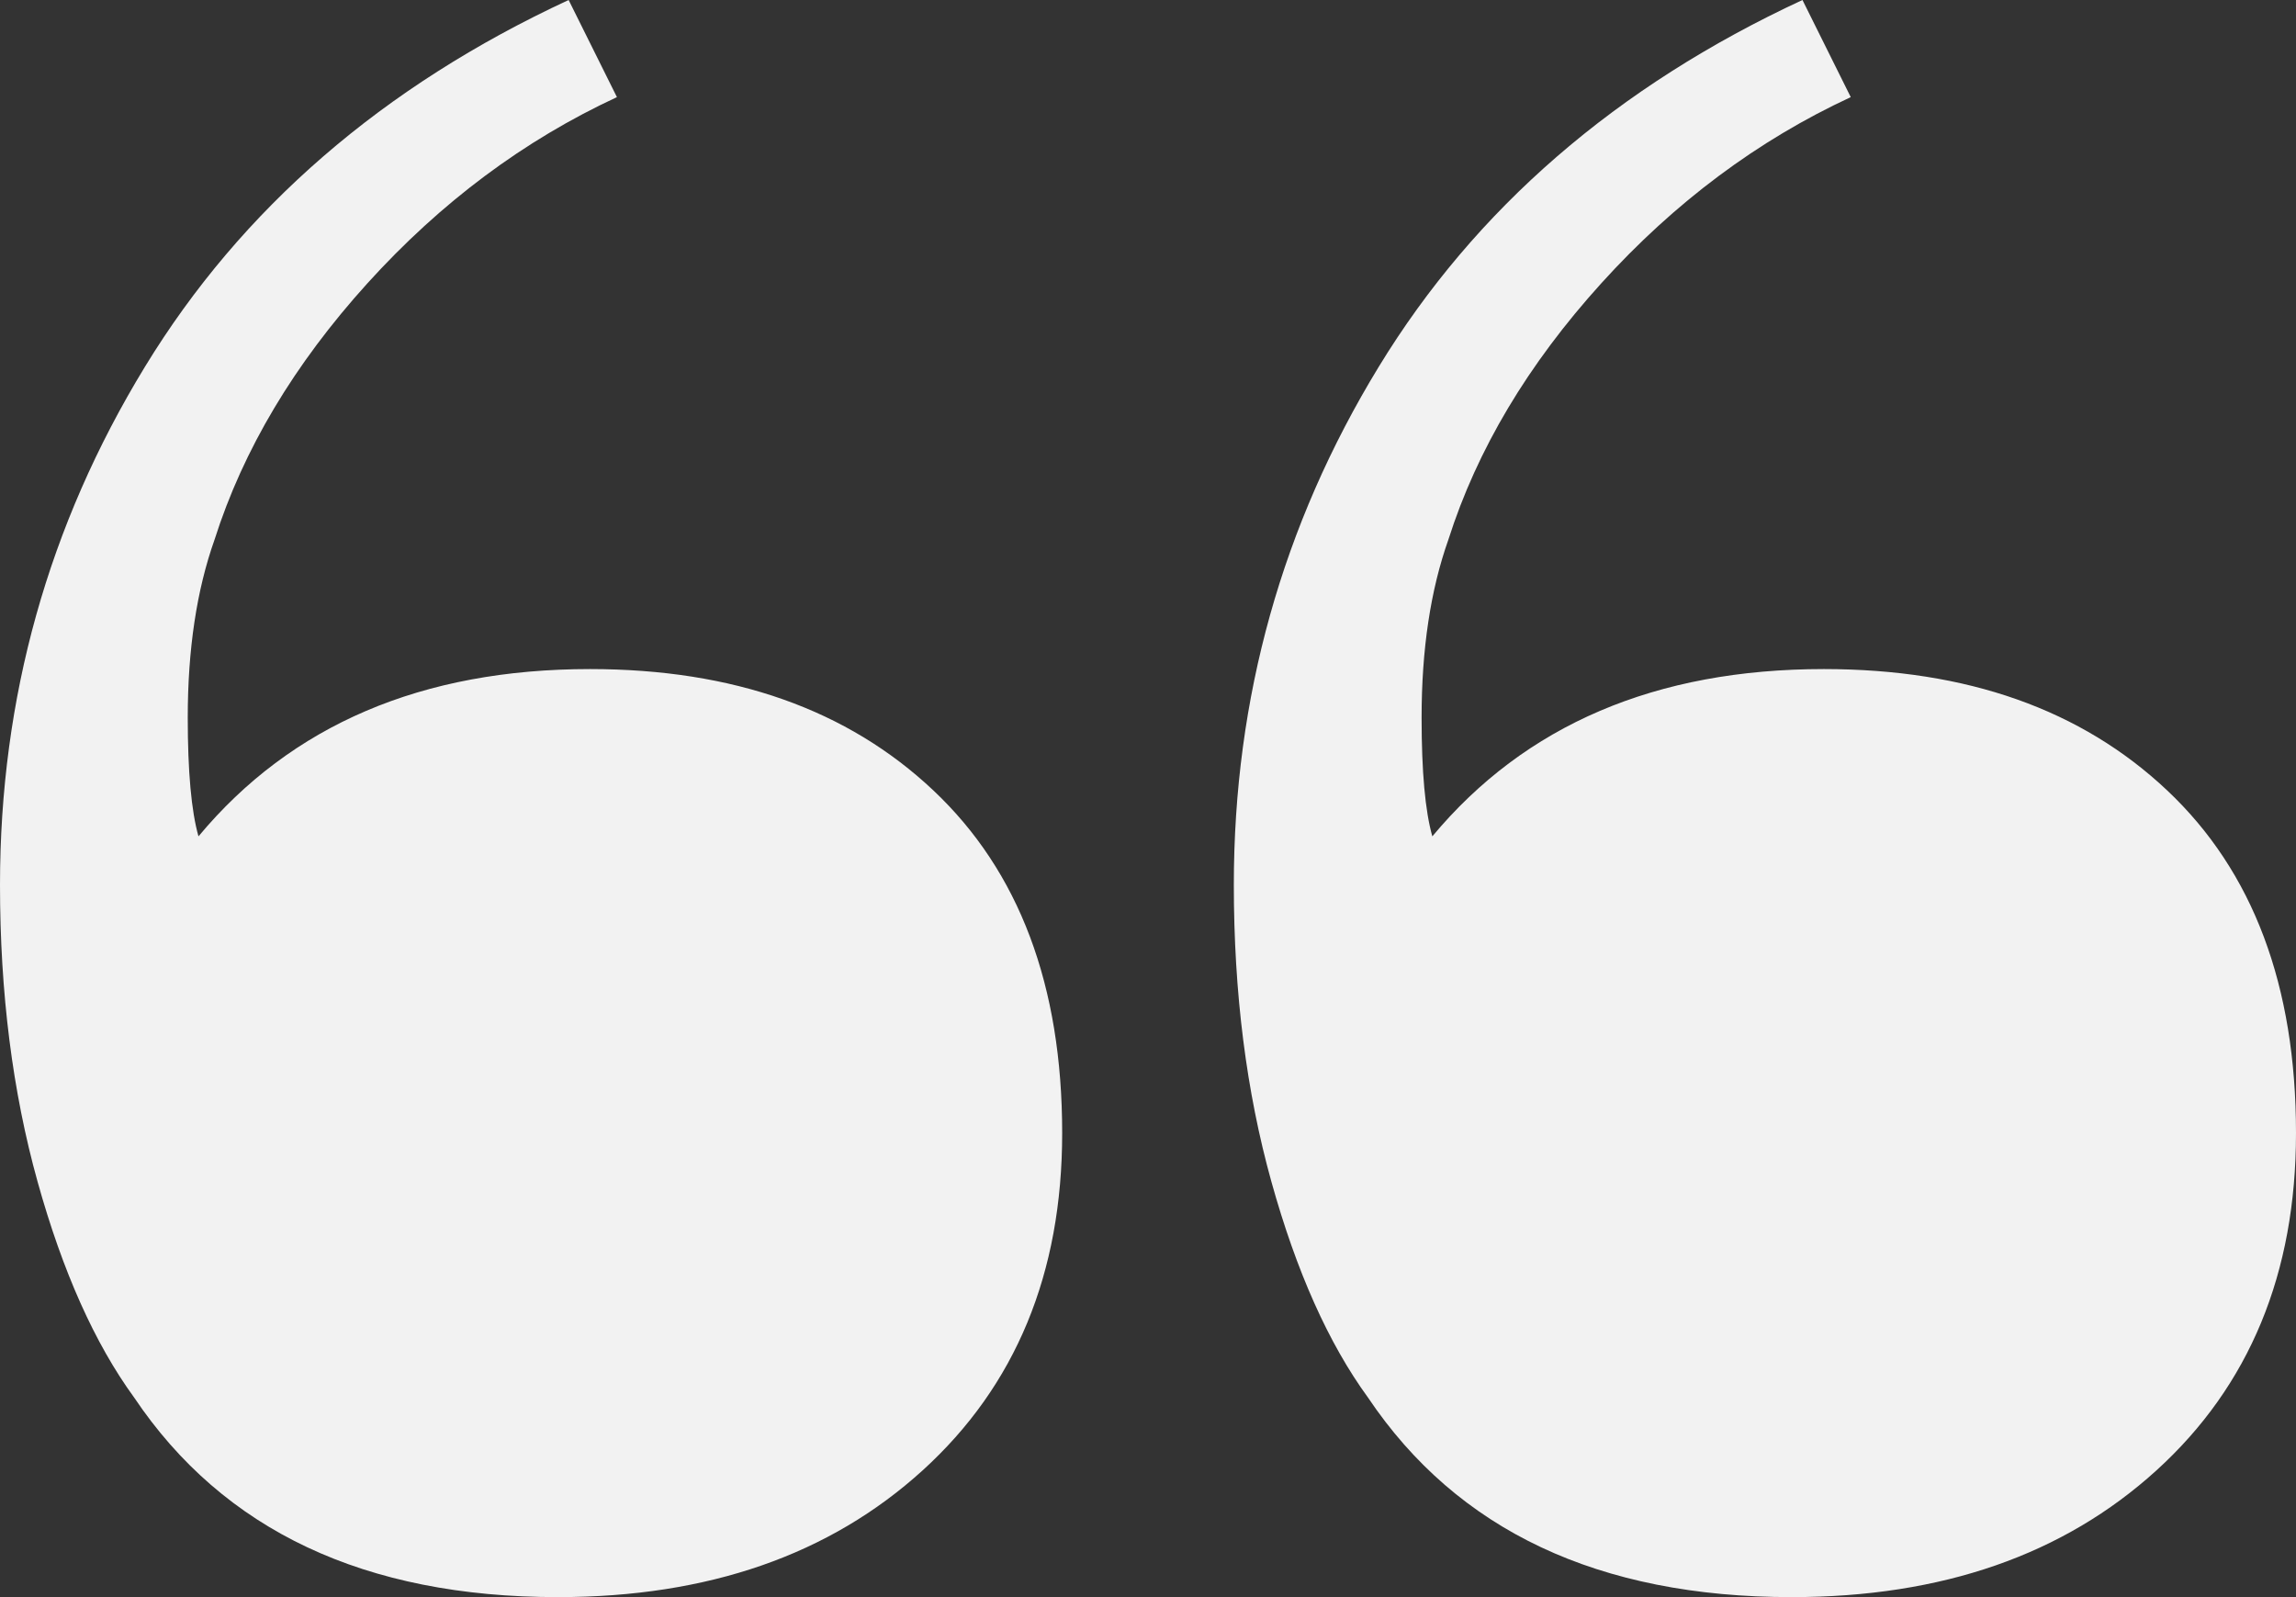 <?xml version="1.0" encoding="UTF-8"?>
<svg width="92px" height="64px" viewBox="0 0 92 64" version="1.1" xmlns="http://www.w3.org/2000/svg" xmlns:xlink="http://www.w3.org/1999/xlink">
    <rect x="0" y="0" width="92" height="64" fill="#333333" stroke="none"/>
    <!-- Generator: Sketch 51.2 (57519) - http://www.bohemiancoding.com/sketch -->
    <title>“</title>
    <desc>Created with Sketch.</desc>
    <defs></defs>
    <g id="portfolio" stroke="none" stroke-width="1" fill="none" fill-rule="evenodd">
        <g id="svg_sprite" transform="translate(-150, 0)" fill="#F2F2F2">
            <path d="M221.794,64 C214.056,64 208.396,61.333 204.813,56 C203.237,53.838 201.947,50.955 200.944,47.351 C199.941,43.748 199.439,39.784 199.439,35.459 C199.439,27.964 201.374,21.045 205.243,14.703 C209.112,8.36 214.773,3.459 222.224,0 L224.159,3.892 C220.433,5.622 217.101,8.108 214.164,11.351 C211.226,14.595 209.184,18.018 208.037,21.622 C207.321,23.64 206.963,26.018 206.963,28.757 C206.963,30.919 207.106,32.504 207.393,33.514 C211.118,29.045 216.349,26.811 223.084,26.811 C228.816,26.811 233.402,28.432 236.841,31.676 C240.28,34.919 242,39.495 242,45.405 C242,51.027 240.137,55.532 236.411,58.919 C232.685,62.306 227.813,64 221.794,64 Z M172.355,64 C164.617,64 158.956,61.333 155.374,56 C153.798,53.838 152.508,50.955 151.505,47.351 C150.502,43.748 150,39.784 150,35.459 C150,27.964 151.935,21.045 155.804,14.703 C159.673,8.36 165.333,3.459 172.785,0 L174.72,3.892 C170.994,5.622 167.662,8.108 164.724,11.351 C161.787,14.595 159.745,18.018 158.598,21.622 C157.882,23.64 157.523,26.018 157.523,28.757 C157.523,30.919 157.667,32.504 157.953,33.514 C161.679,29.045 166.91,26.811 173.645,26.811 C179.377,26.811 183.963,28.432 187.402,31.676 C190.841,34.919 192.561,39.495 192.561,45.405 C192.561,51.027 190.698,55.532 186.972,58.919 C183.246,62.306 178.374,64 172.355,64 Z" id="“"></path>
        </g>
    </g>
</svg>